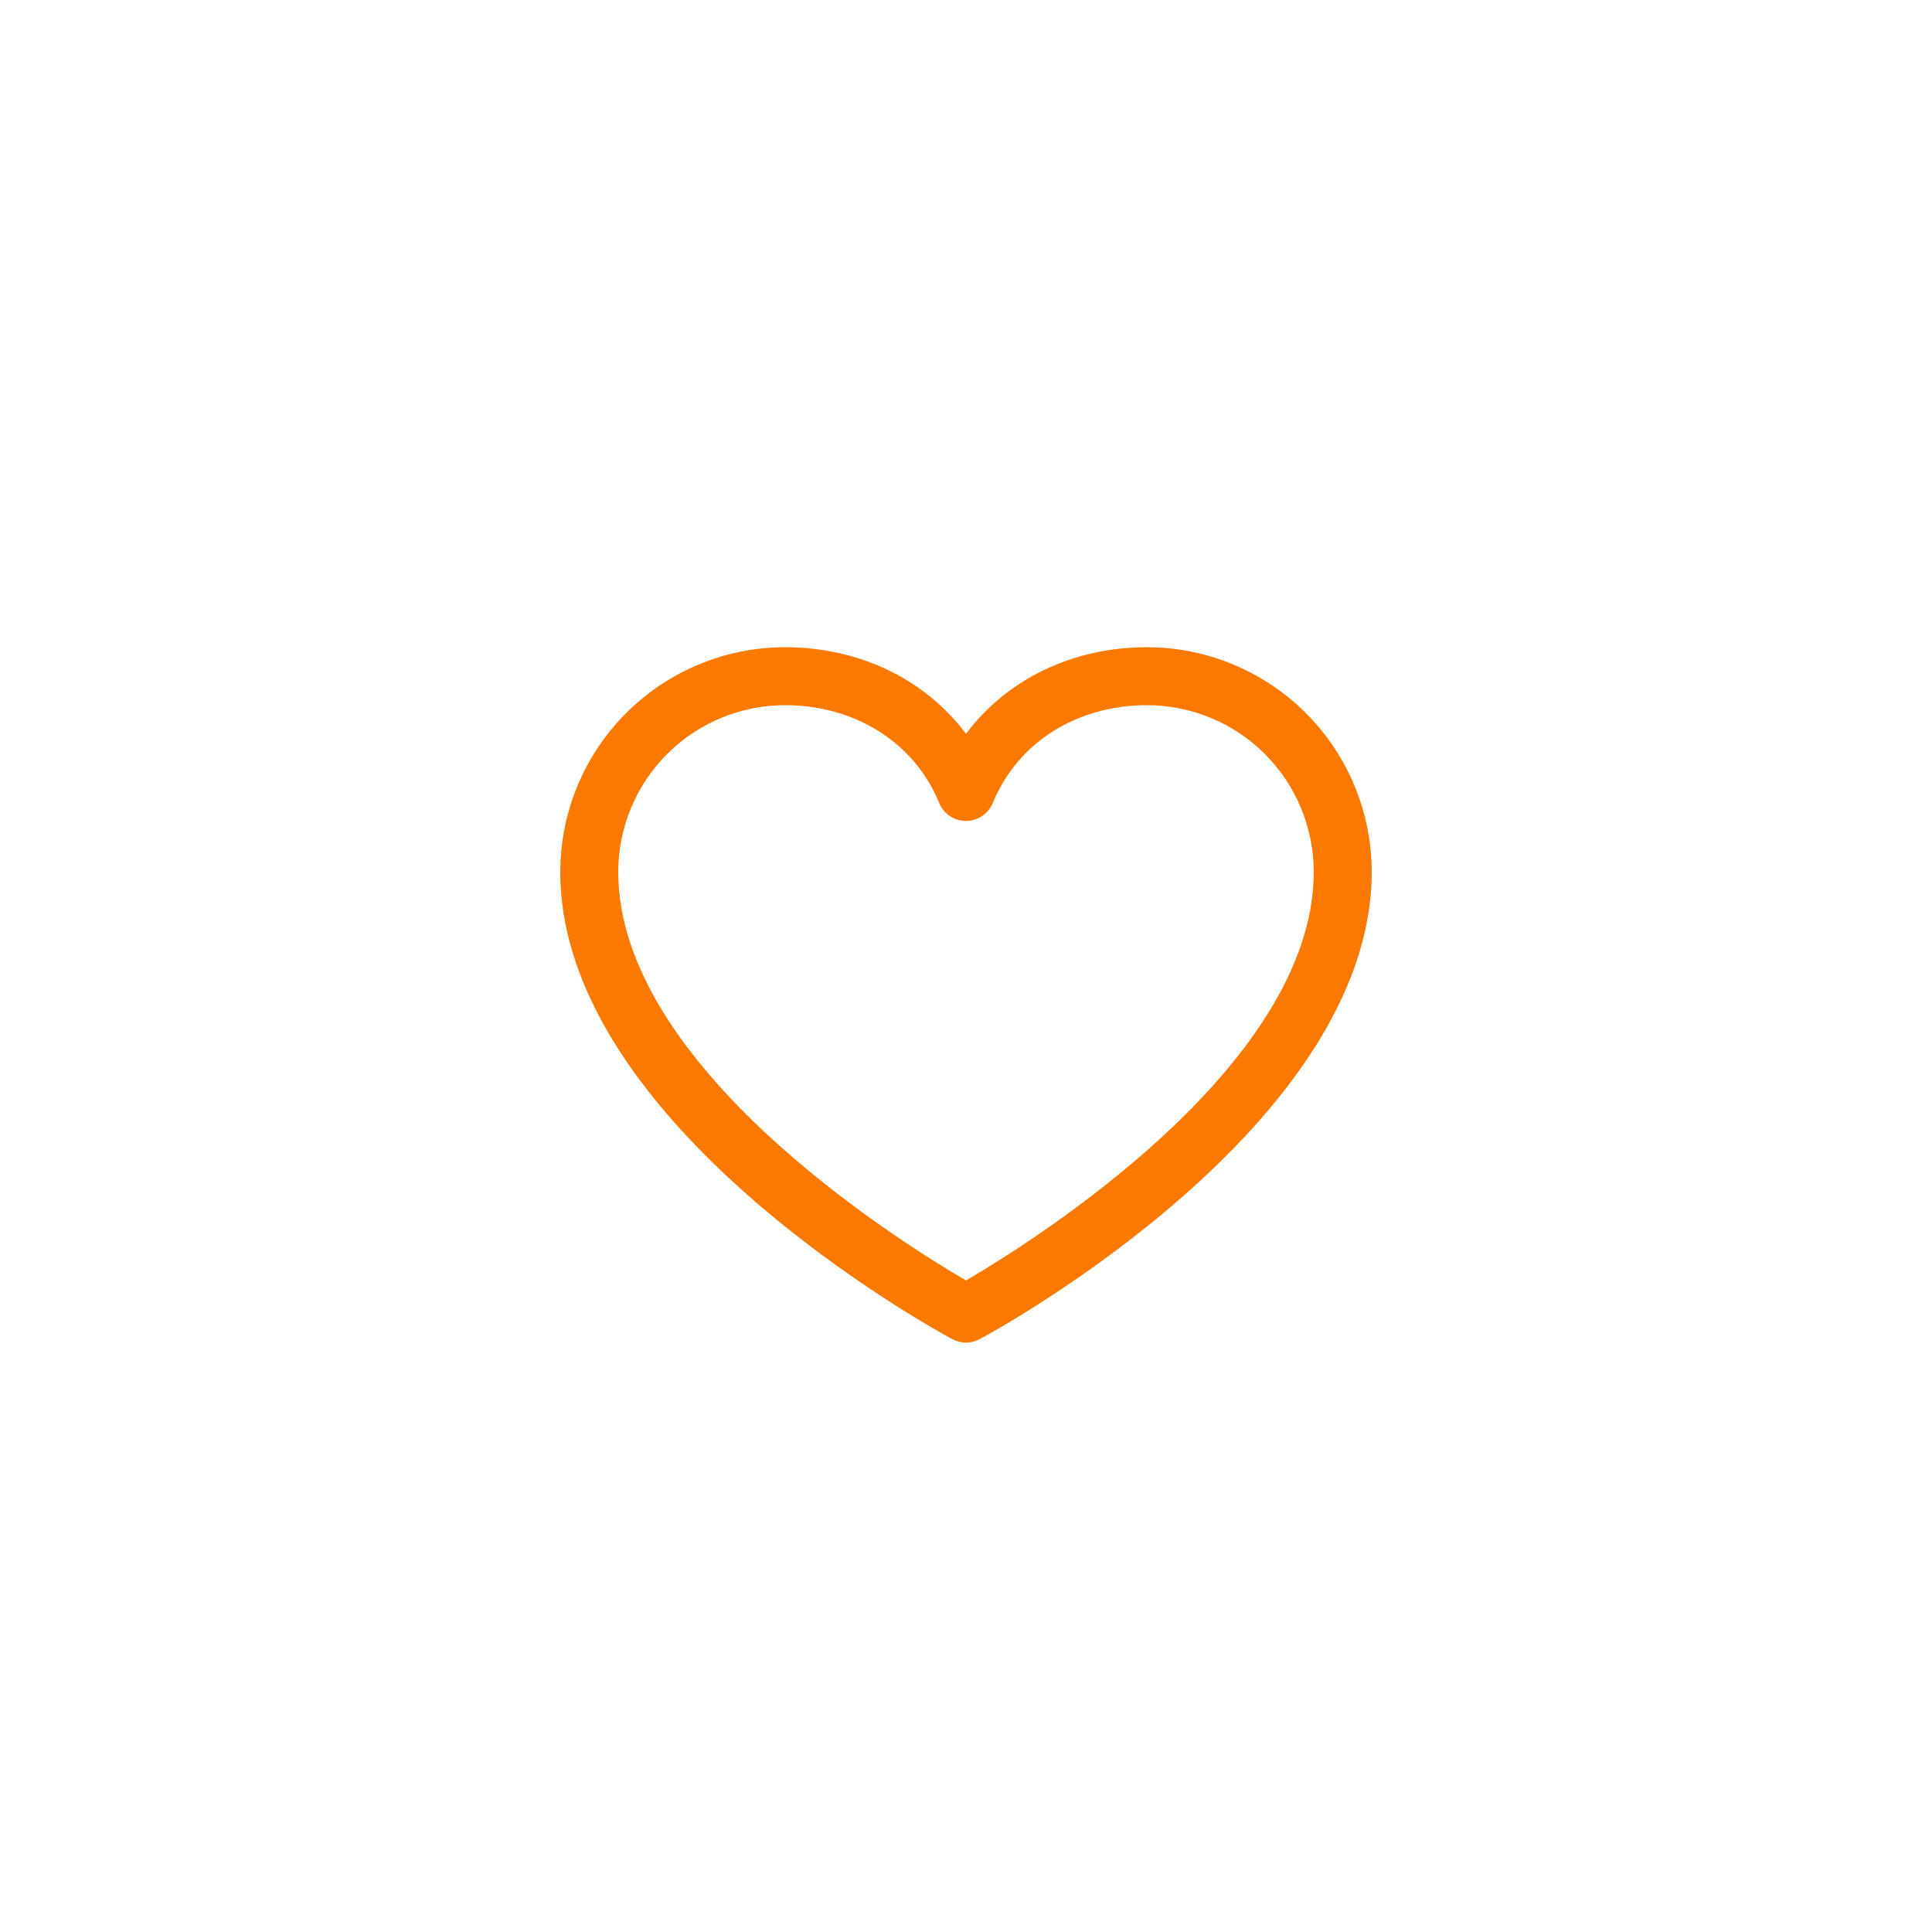<svg width="50" height="50" viewBox="0 0 50 50" fill="none" xmlns="http://www.w3.org/2000/svg">
<g id="Heart">
<path id="Vector" d="M29.688 16.75C27.752 16.75 26.057 17.582 25 18.99C23.943 17.582 22.248 16.75 20.312 16.75C18.771 16.752 17.294 17.365 16.204 18.454C15.115 19.544 14.502 21.021 14.5 22.562C14.5 29.125 24.23 34.437 24.645 34.656C24.754 34.715 24.876 34.746 25 34.746C25.124 34.746 25.246 34.715 25.355 34.656C25.77 34.437 35.5 29.125 35.5 22.562C35.498 21.021 34.885 19.544 33.796 18.454C32.706 17.365 31.229 16.752 29.688 16.75ZM25 33.138C23.288 32.14 16 27.596 16 22.562C16.002 21.419 16.456 20.323 17.265 19.515C18.073 18.706 19.169 18.252 20.312 18.25C22.136 18.25 23.667 19.221 24.306 20.781C24.363 20.919 24.459 21.037 24.582 21.119C24.706 21.202 24.851 21.246 25 21.246C25.149 21.246 25.294 21.202 25.418 21.119C25.541 21.037 25.637 20.919 25.694 20.781C26.333 19.218 27.864 18.25 29.688 18.25C30.831 18.252 31.927 18.706 32.735 19.515C33.544 20.323 33.998 21.419 34 22.562C34 27.588 26.71 32.139 25 33.138Z" fill="#FC7900"/>
</g>
</svg>
